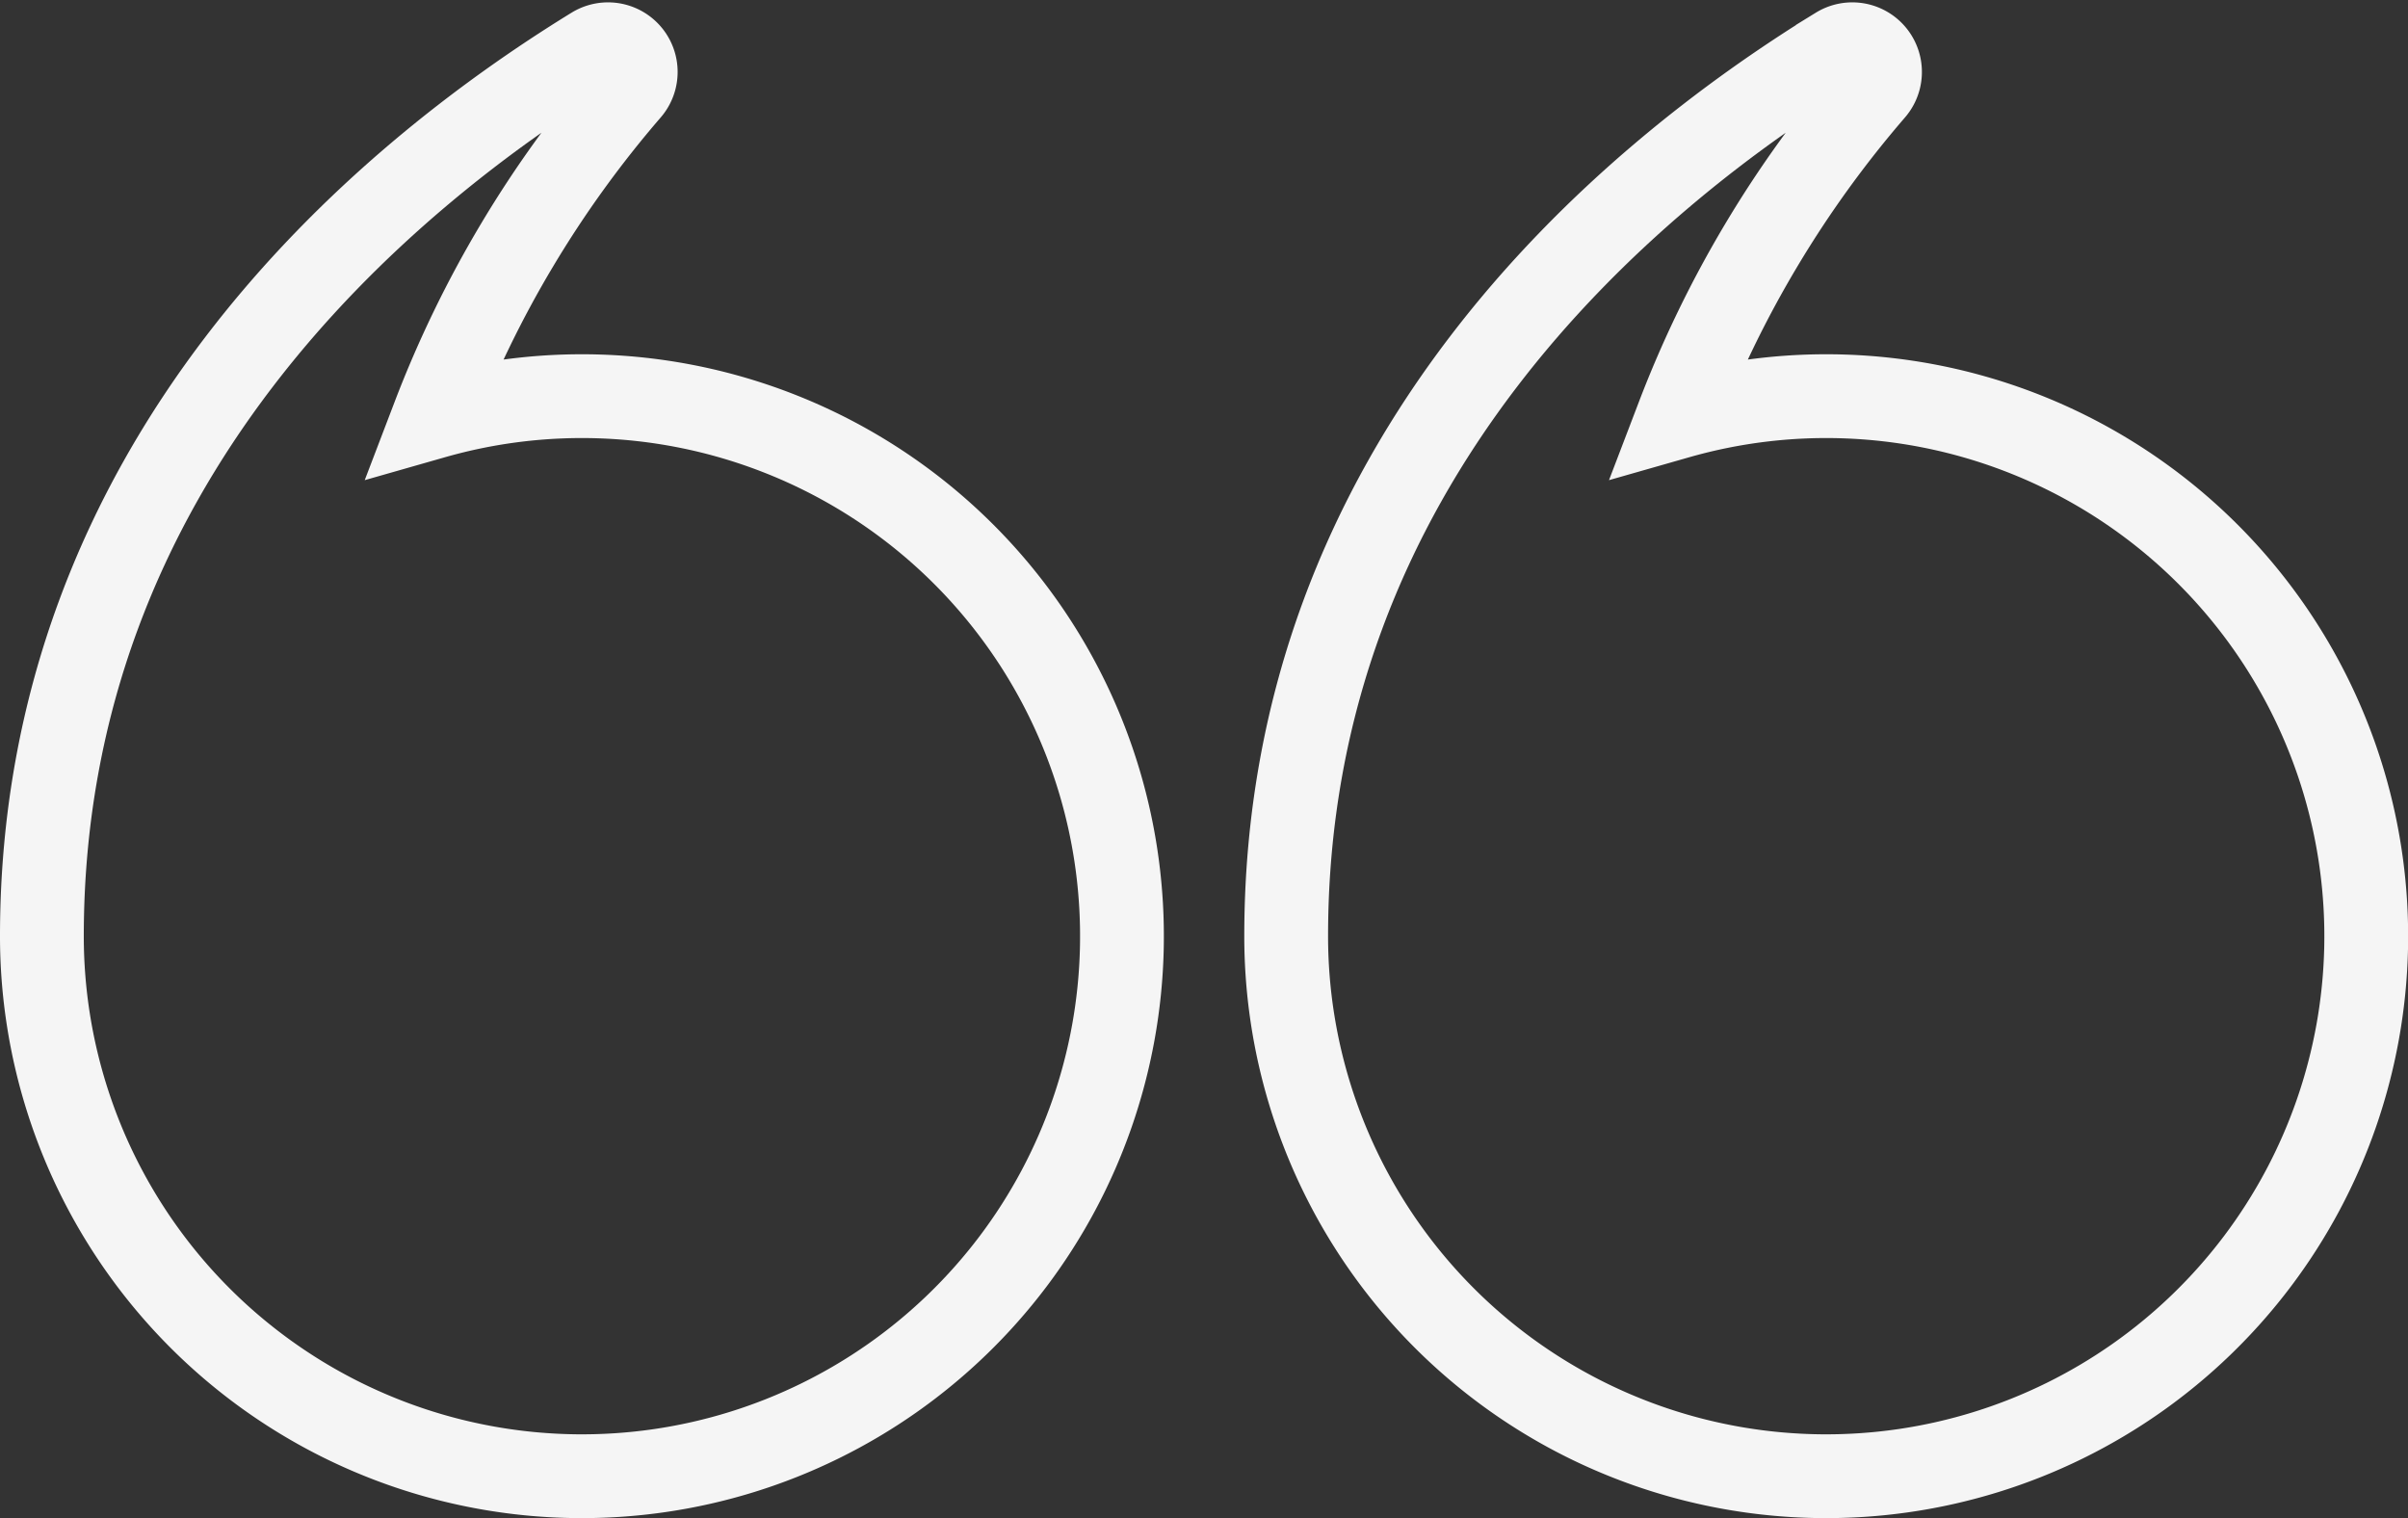 <svg xmlns="http://www.w3.org/2000/svg" width="86.214" height="54.35" viewBox="0 0 86.214 54.35">
  <rect x="0" y="0" width="86.214" height="54.35" fill="#333333" stroke="none"/>
  <g id="icon-quote" transform="translate(-896.5 -2701.839)">
    <path id="Tracé_96" data-name="Tracé 96" d="M38.665,19.333c0,17.006-12.165,27.126-19.749,31.785a.992.992,0,0,1-1.265-1.5,39.419,39.419,0,0,0,6.985-11.694A19.335,19.335,0,1,1,38.665,19.333" transform="translate(936.665 2754.689) rotate(180)" fill="none" stroke="#f5f5f5" stroke-width="3"/>
    <path id="Tracé_97" data-name="Tracé 97" d="M38.665,19.333c0,17.006-12.165,27.126-19.749,31.785a.992.992,0,0,1-1.265-1.5,39.419,39.419,0,0,0,6.985-11.694A19.335,19.335,0,1,1,38.665,19.333" transform="translate(981.214 2754.689) rotate(180)" fill="none" stroke="#f5f5f5" stroke-width="3"/>
  </g>
</svg>
